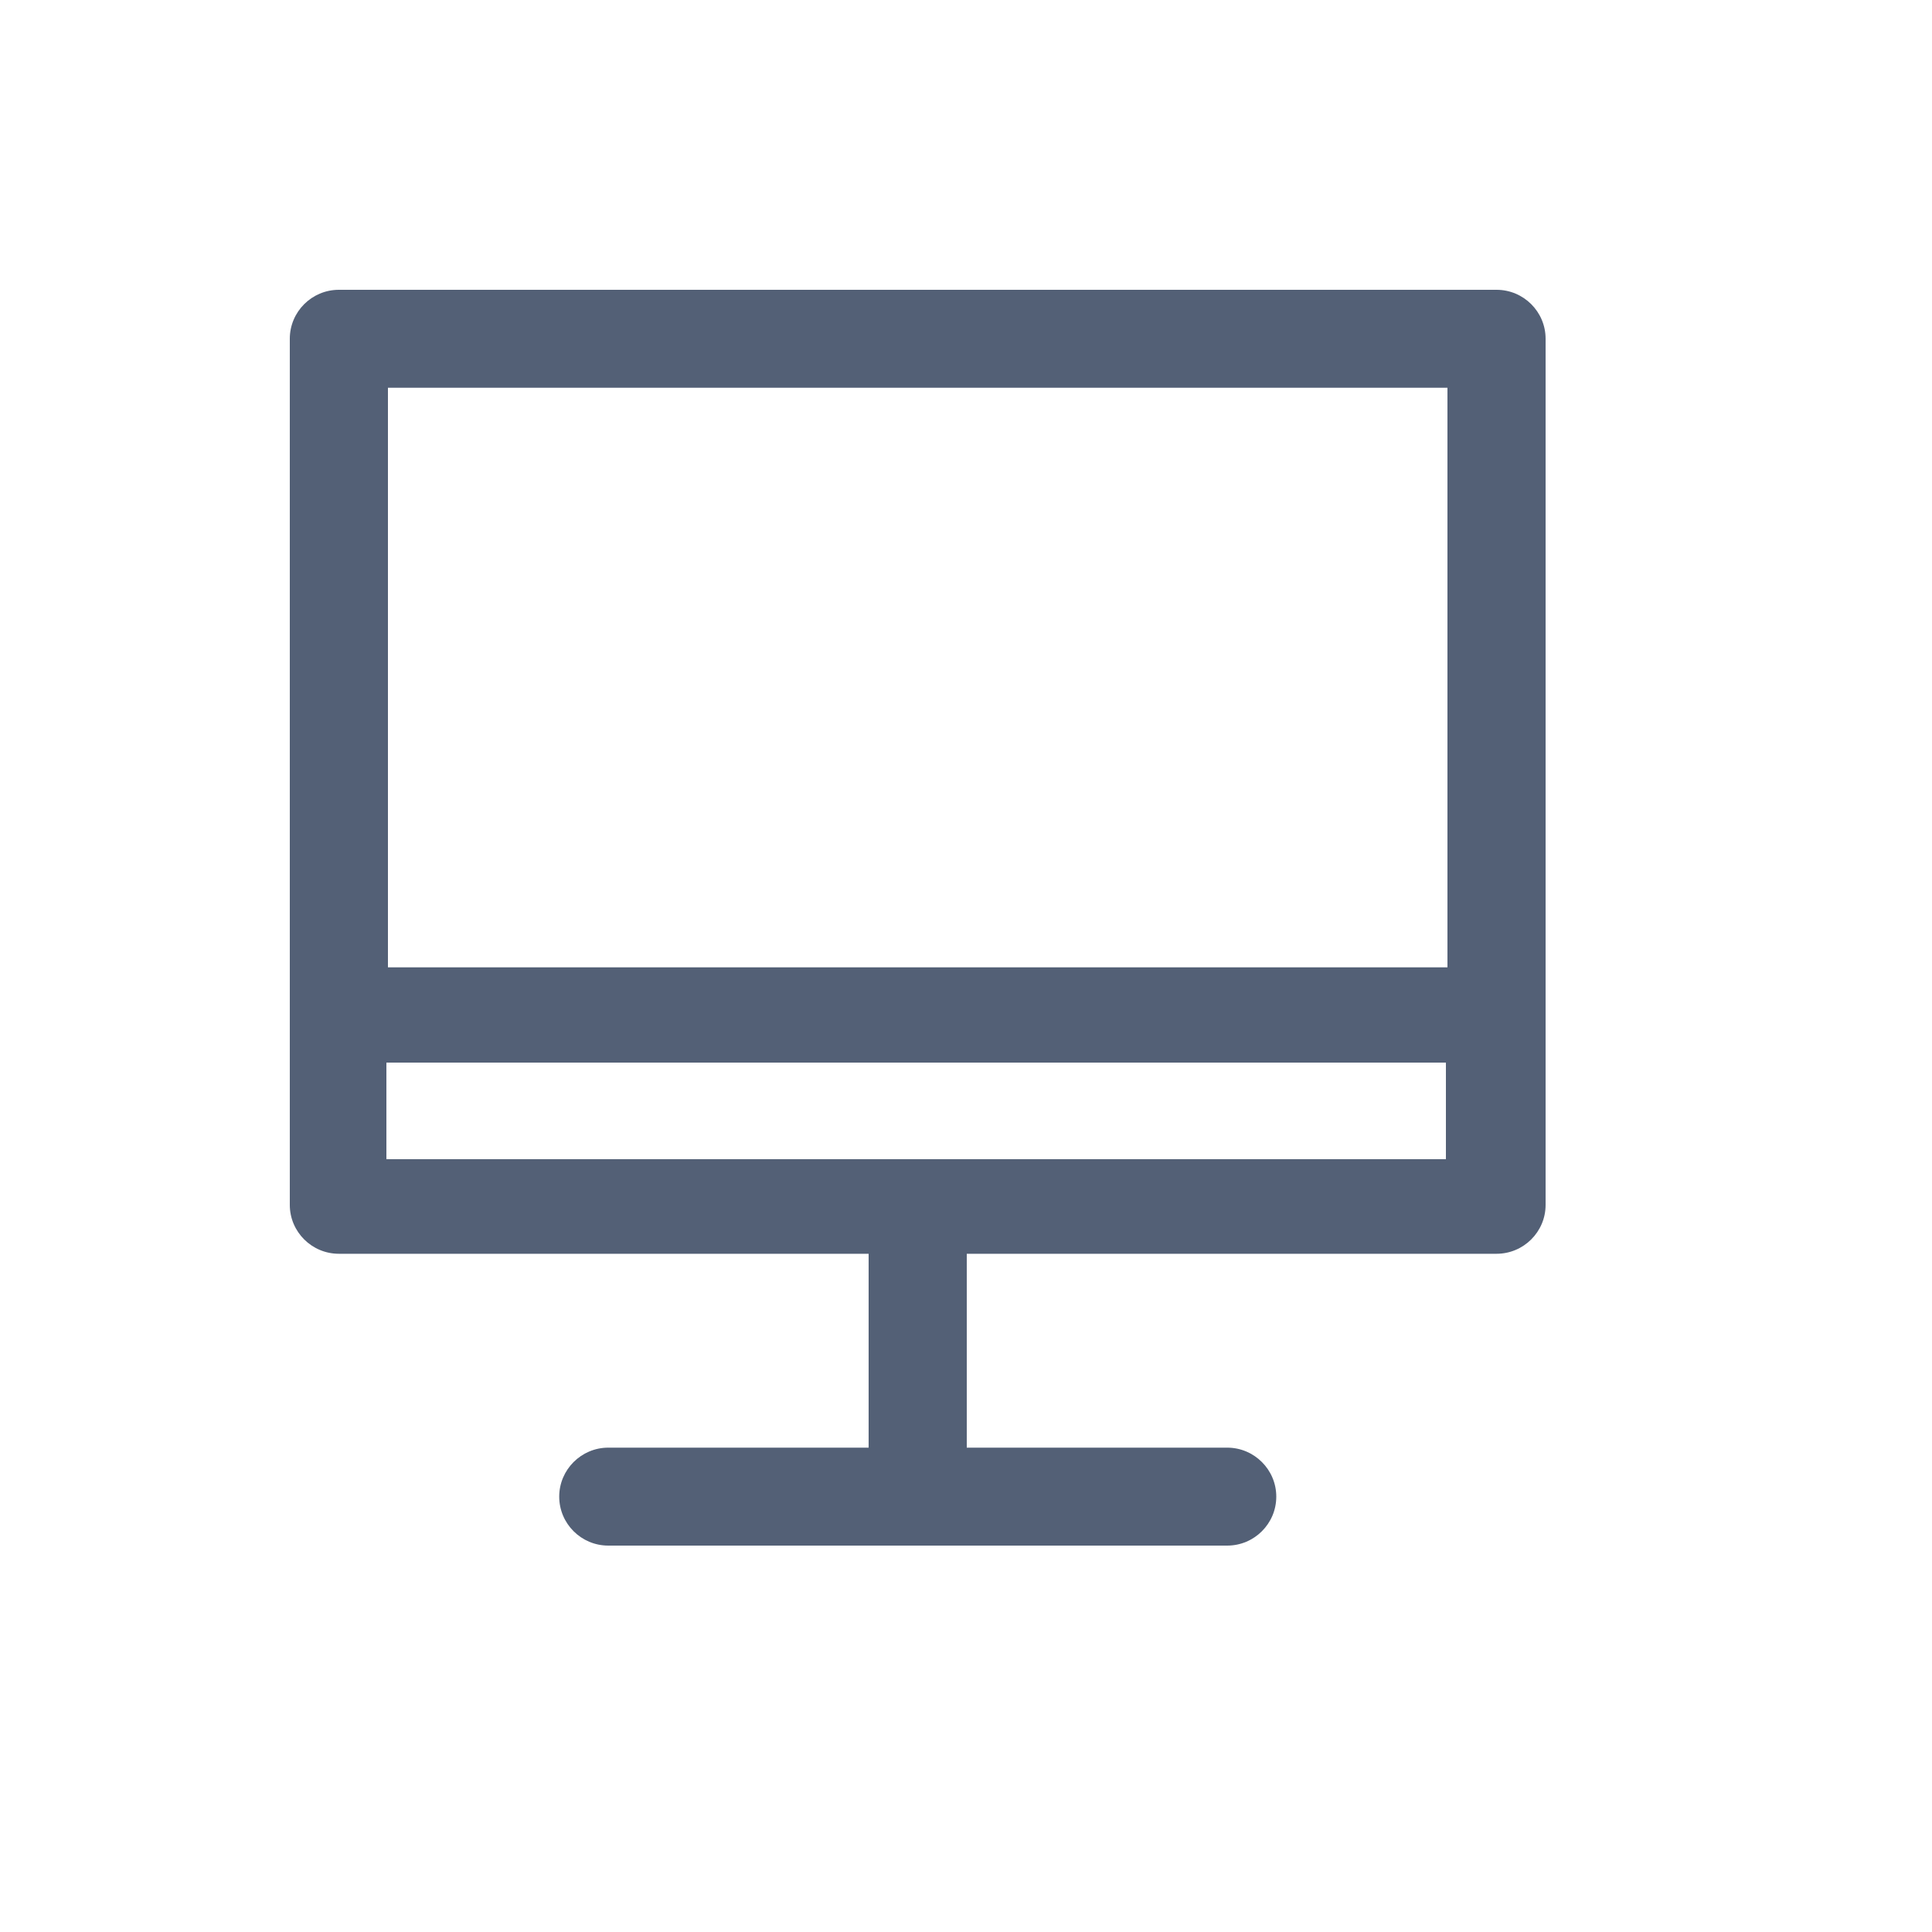 <?xml version="1.0" encoding="UTF-8"?>
<svg width="20px" height="20px" viewBox="0 0 20 20" version="1.1" xmlns="http://www.w3.org/2000/svg" xmlns:xlink="http://www.w3.org/1999/xlink">
    <!-- Generator: Sketch 58 (84663) - https://sketch.com -->
    <title>概况</title>
    <desc>Created with Sketch.</desc>
    <g id="概况" stroke="none" stroke-width="1" fill="none" fill-rule="evenodd">
        <g id="电脑" fill-rule="nonzero">
            <rect id="矩形" fill="#000000" opacity="0" x="3" y="2" width="15" height="15"></rect>
            <path d="M15.492,3 L3.508,3 C3.228,3 3,3.227 3,3.507 L3,12.473 C3,12.752 3.228,12.979 3.508,12.979 L8.992,12.979 L8.992,14.986 L6.297,14.986 C6.017,14.986 5.789,15.214 5.789,15.493 C5.789,15.773 6.017,16 6.297,16 L12.704,16 C12.984,16 13.212,15.773 13.212,15.493 C13.212,15.214 12.984,14.986 12.704,14.986 L10.008,14.986 L10.008,12.979 L15.492,12.979 C15.772,12.979 16,12.752 16,12.473 L16,3.507 C16,3.227 15.772,3 15.492,3 Z M14.984,4.014 L14.984,10.014 L4.016,10.014 L4.016,4.014 L14.984,4.014 Z M4,12 L4,11 L14.968,11 L14.968,12 L4,12 Z" id="形状" fill="#536076"></path>
        </g>
    </g>
</svg>